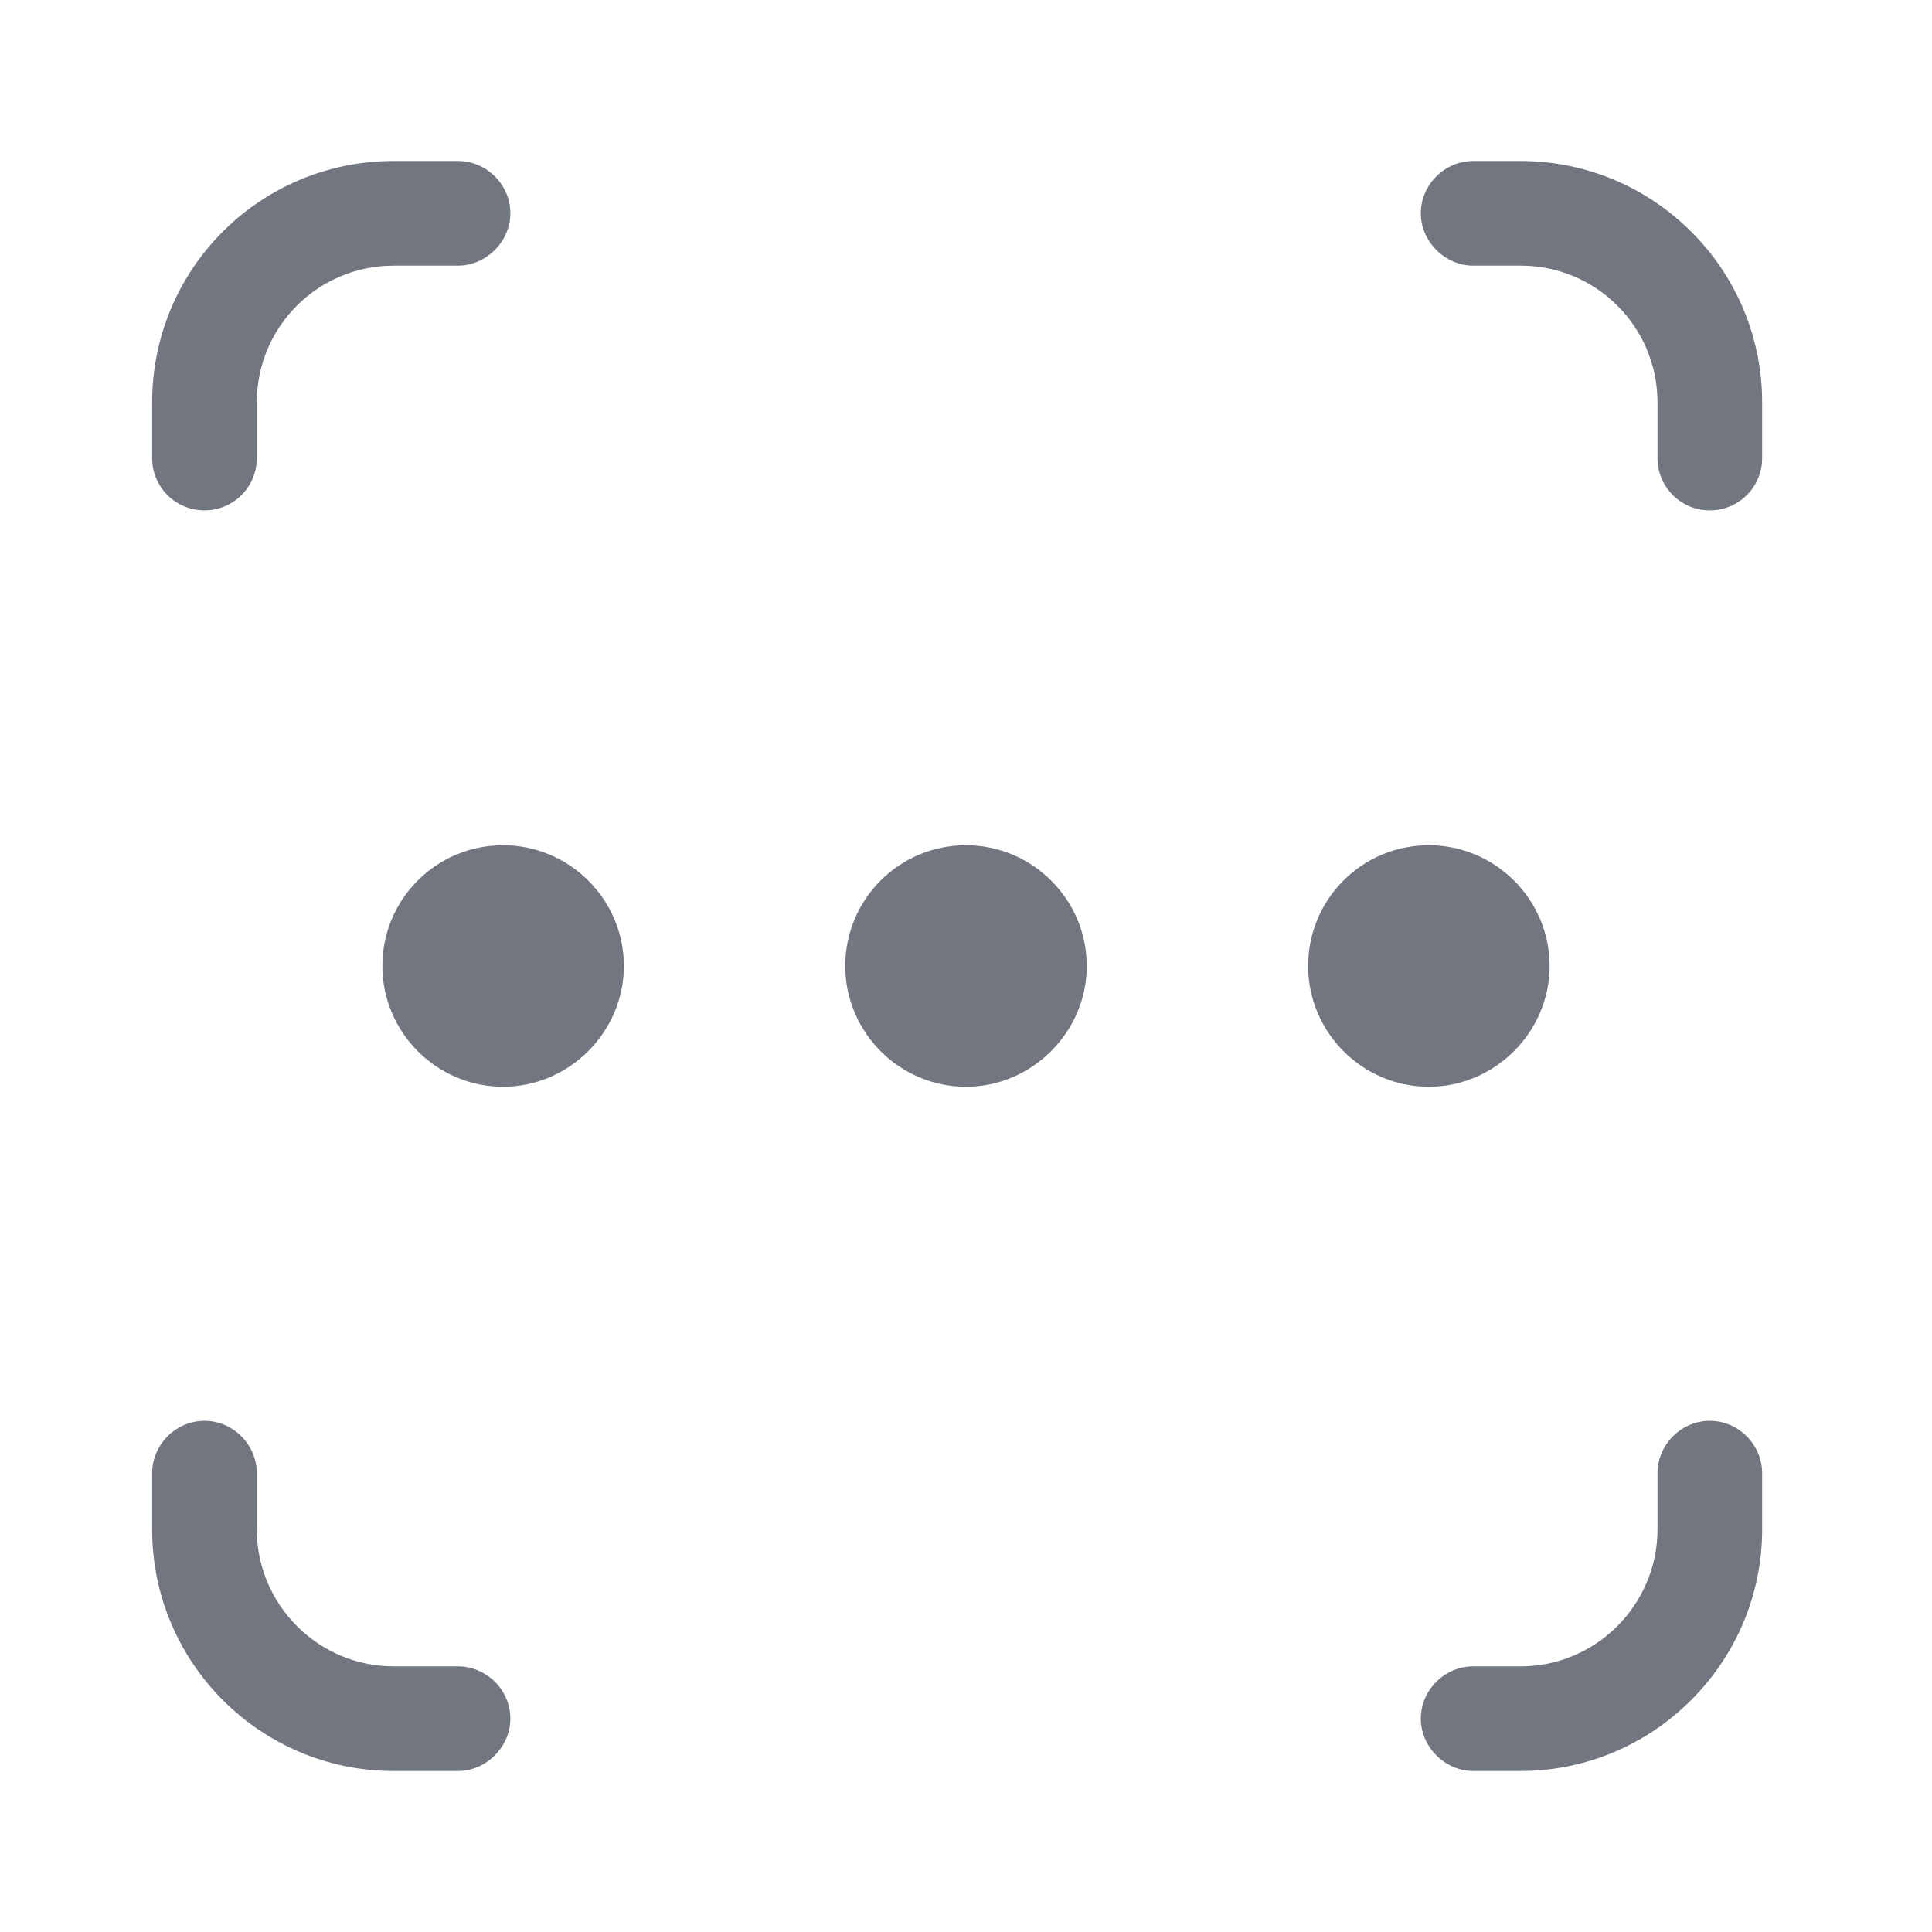 <svg width="24" height="24" viewBox="0 0 24 24" fill="none" xmlns="http://www.w3.org/2000/svg" xmlns:xlink="http://www.w3.org/1999/xlink">
	<desc>
			Created with Pixso.
	</desc>
	<defs>
		<clipPath id="clip17_840">
			<rect id="Outline / Password Outline" width="24" height="24" fill="white" fill-opacity="0"/>
		</clipPath>
	</defs>
	<g>
		<path id="Shape" d="M4.89 2L5.69 2C6.04 2 6.34 2.29 6.34 2.65C6.34 3 6.04 3.3 5.69 3.3L4.89 3.3C3.95 3.3 3.19 4.06 3.19 5L3.19 5.69C3.19 6.05 2.9 6.34 2.54 6.34C2.18 6.34 1.89 6.05 1.89 5.69L1.89 5C1.89 3.34 3.23 2 4.89 2ZM21.89 5.69C21.89 6.05 21.6 6.34 21.24 6.34C20.88 6.34 20.59 6.05 20.59 5.69L20.59 5C20.59 4.06 19.83 3.3 18.89 3.3L18.3 3.3C17.95 3.3 17.65 3 17.65 2.65C17.65 2.29 17.95 2 18.3 2L18.89 2C20.54 2 21.89 3.34 21.89 5L21.89 5.69ZM7.75 12C7.75 12.82 7.07 13.5 6.25 13.5C5.42 13.5 4.75 12.82 4.75 12C4.75 11.17 5.42 10.5 6.25 10.5C7.07 10.5 7.75 11.17 7.75 12ZM13.5 12C13.5 12.82 12.82 13.5 12 13.5C11.17 13.5 10.5 12.82 10.5 12C10.5 11.17 11.17 10.5 12 10.5C12.82 10.5 13.5 11.17 13.5 12ZM19.25 12C19.25 12.82 18.57 13.5 17.75 13.5C16.92 13.5 16.25 12.82 16.25 12C16.25 11.17 16.92 10.5 17.75 10.5C18.57 10.5 19.25 11.17 19.25 12ZM1.89 18.3C1.89 17.95 2.18 17.65 2.54 17.65C2.9 17.65 3.19 17.95 3.19 18.3L3.19 19C3.19 19.93 3.95 20.7 4.89 20.7L5.69 20.7C6.04 20.7 6.34 20.99 6.34 21.35C6.34 21.7 6.04 22 5.69 22L4.89 22C3.23 22 1.89 20.65 1.89 19L1.89 18.3ZM20.59 18.3C20.59 17.95 20.88 17.65 21.24 17.65C21.6 17.65 21.89 17.95 21.89 18.3L21.89 19C21.89 20.65 20.54 22 18.89 22L18.3 22C17.95 22 17.65 21.7 17.65 21.35C17.65 20.99 17.95 20.7 18.3 20.7L18.89 20.7C19.83 20.7 20.59 19.93 20.59 19L20.59 18.3Z" fill="#717681" fill-opacity="1" fill-rule="evenodd"/>
	</g>
</svg>
